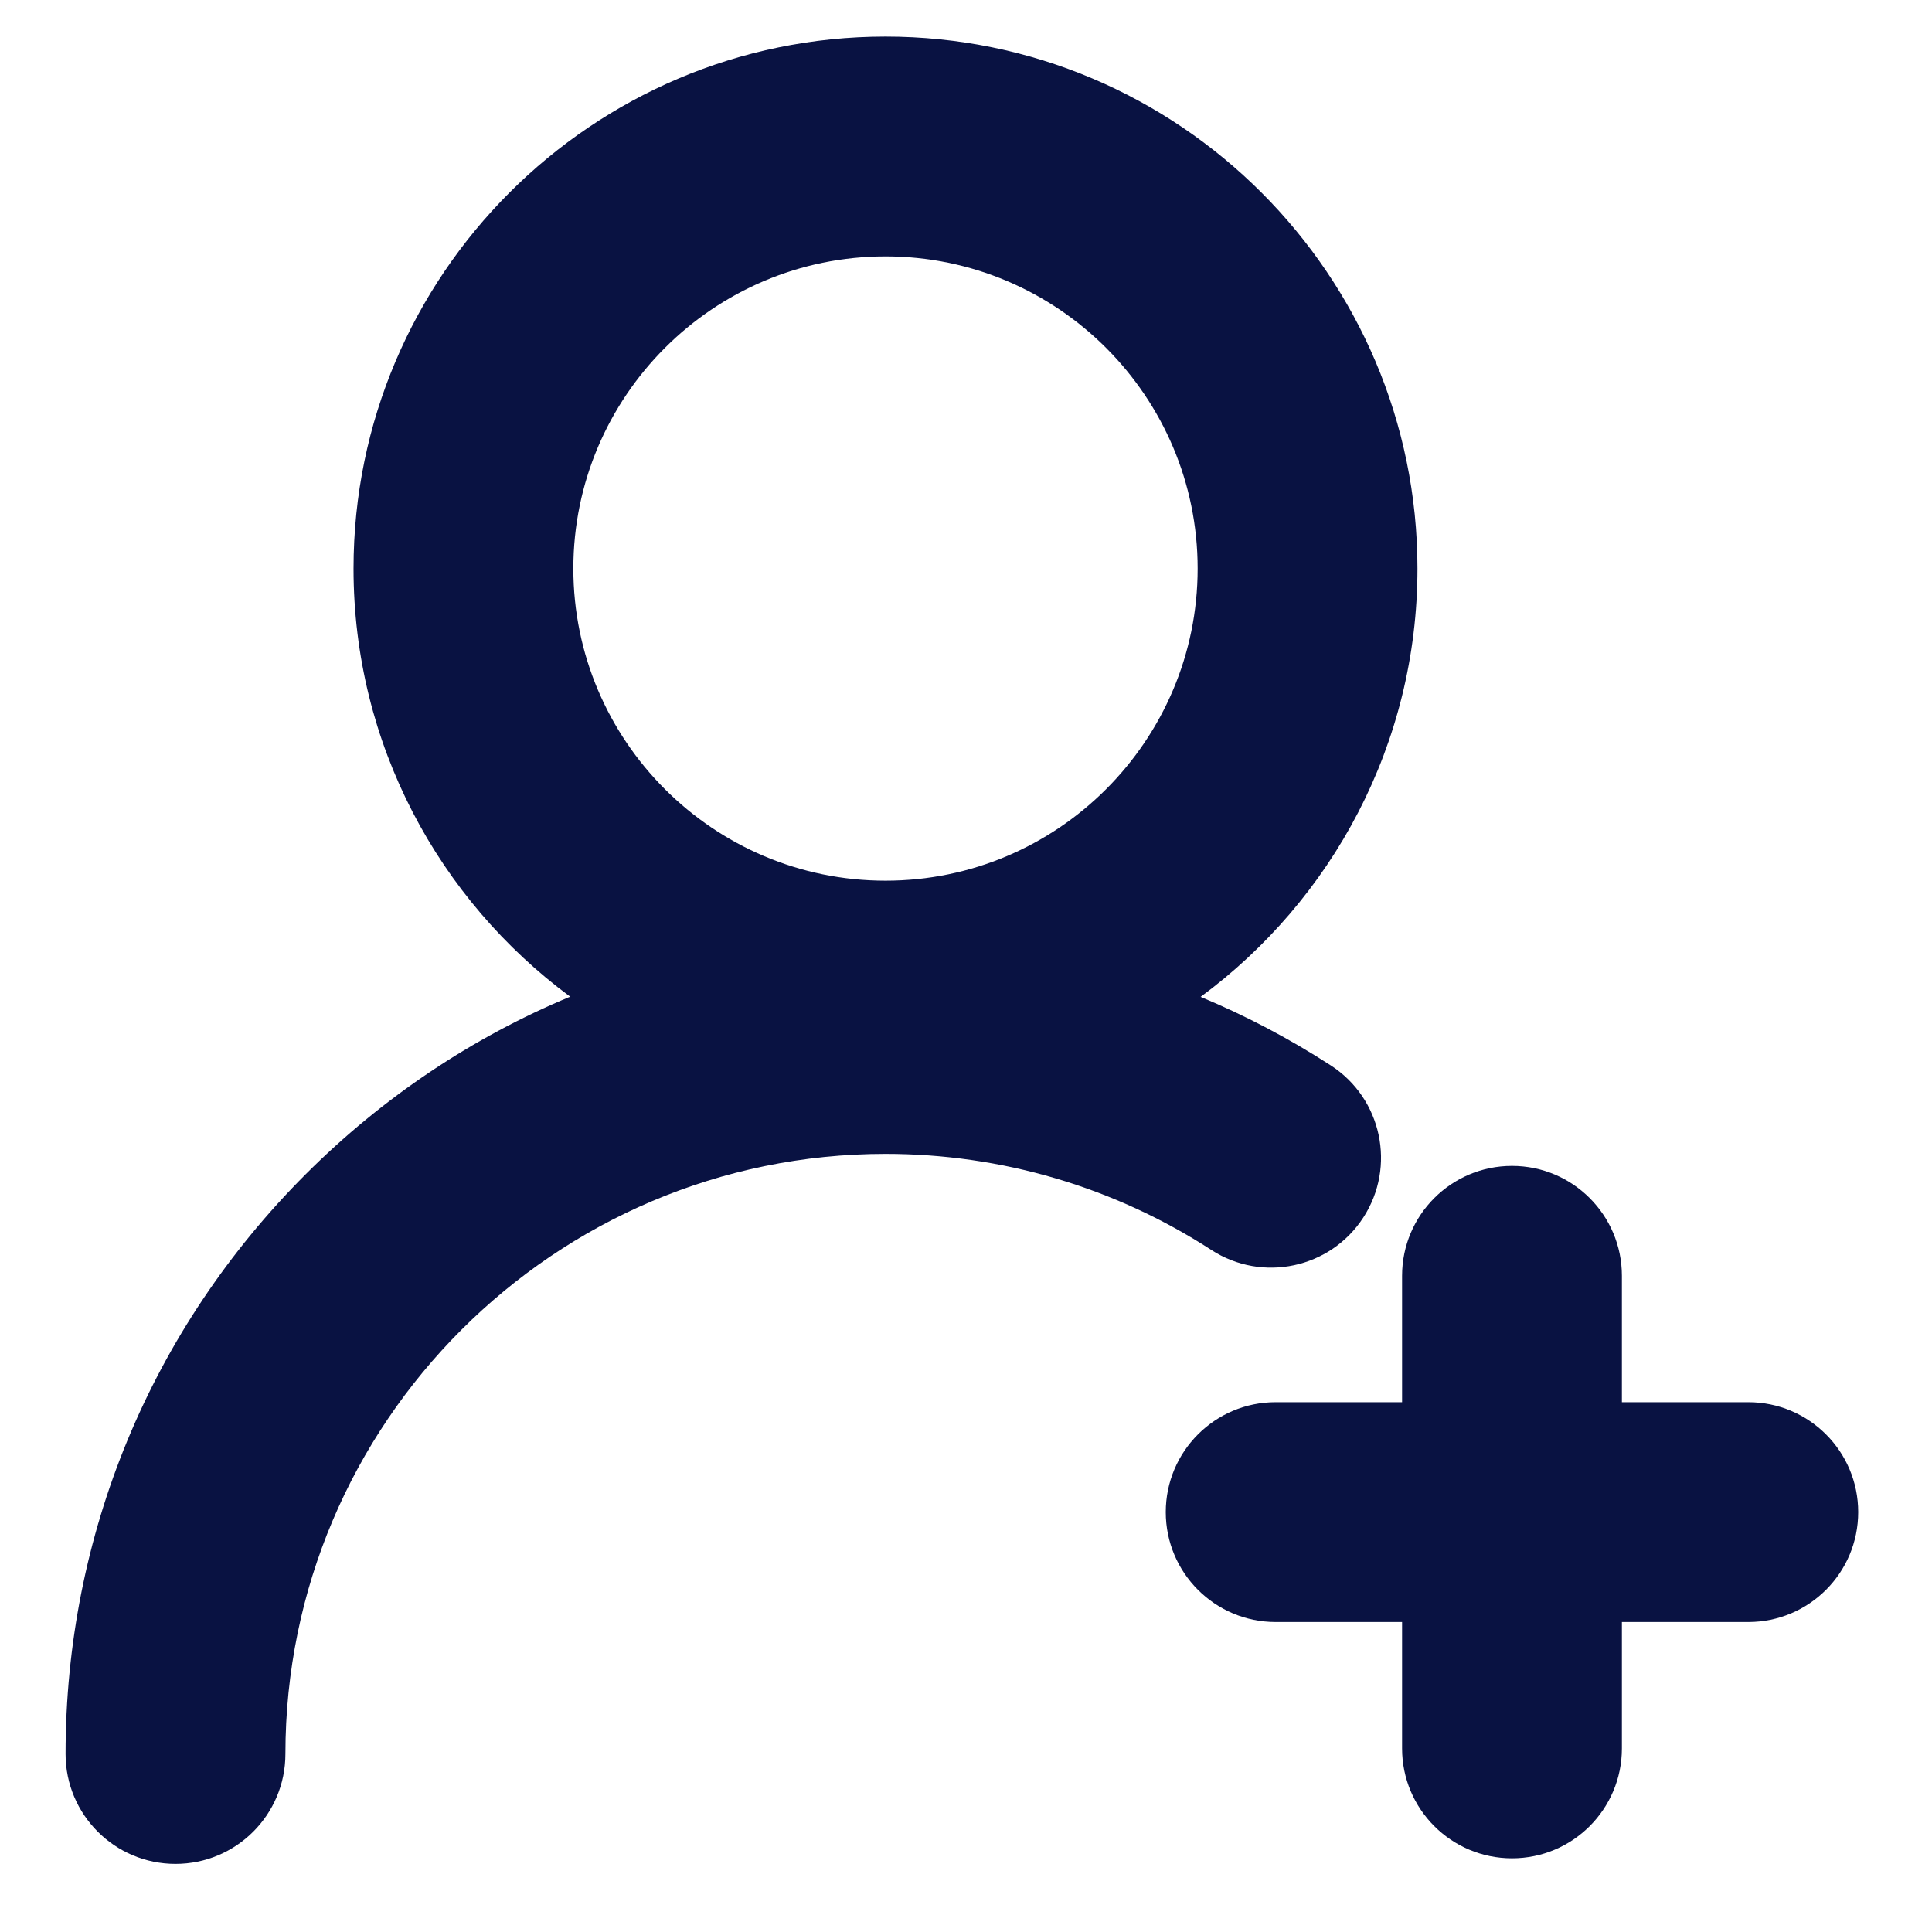 <svg width="80" height="80" viewBox="0 0 80 80" fill="none" xmlns="http://www.w3.org/2000/svg">
<g id="Frame">
<path id="Vector" d="M56.453 50.414C57.82 48.304 57.218 45.486 55.109 44.119C53.39 43.006 51.585 42.056 49.715 41.278C55.157 37.263 58.694 30.808 58.694 23.542C58.694 11.396 48.813 1.515 36.667 1.515C24.521 1.515 14.639 11.396 14.639 23.542C14.639 30.804 18.172 37.255 23.609 41.27C19.565 42.954 15.851 45.431 12.659 48.622C6.247 55.034 2.715 63.56 2.715 72.629C2.715 75.143 4.753 77.18 7.267 77.18C9.78 77.18 11.818 75.143 11.818 72.629C11.818 58.927 22.965 47.78 36.667 47.78C41.478 47.78 46.143 49.156 50.159 51.758C52.268 53.125 55.087 52.523 56.453 50.414V50.414ZM36.667 10.617C43.794 10.617 49.592 16.415 49.592 23.542C49.592 30.669 43.794 36.467 36.667 36.467C29.54 36.467 23.741 30.669 23.741 23.542C23.741 16.415 29.54 10.617 36.667 10.617Z" fill="#091242"/>
<path id="Vector_2" d="M72.393 58.062H67.159V52.828C67.159 50.315 65.122 48.277 62.608 48.277C60.095 48.277 58.057 50.315 58.057 52.828V58.062H52.823C50.31 58.062 48.272 60.1 48.272 62.613C48.272 65.127 50.31 67.164 52.823 67.164H58.057V72.398C58.057 74.912 60.095 76.949 62.608 76.949C65.122 76.949 67.159 74.912 67.159 72.398V67.164H72.393C74.907 67.164 76.944 65.127 76.944 62.613C76.944 60.1 74.907 58.062 72.393 58.062Z" fill="#091242"/>
</g>
</svg>
